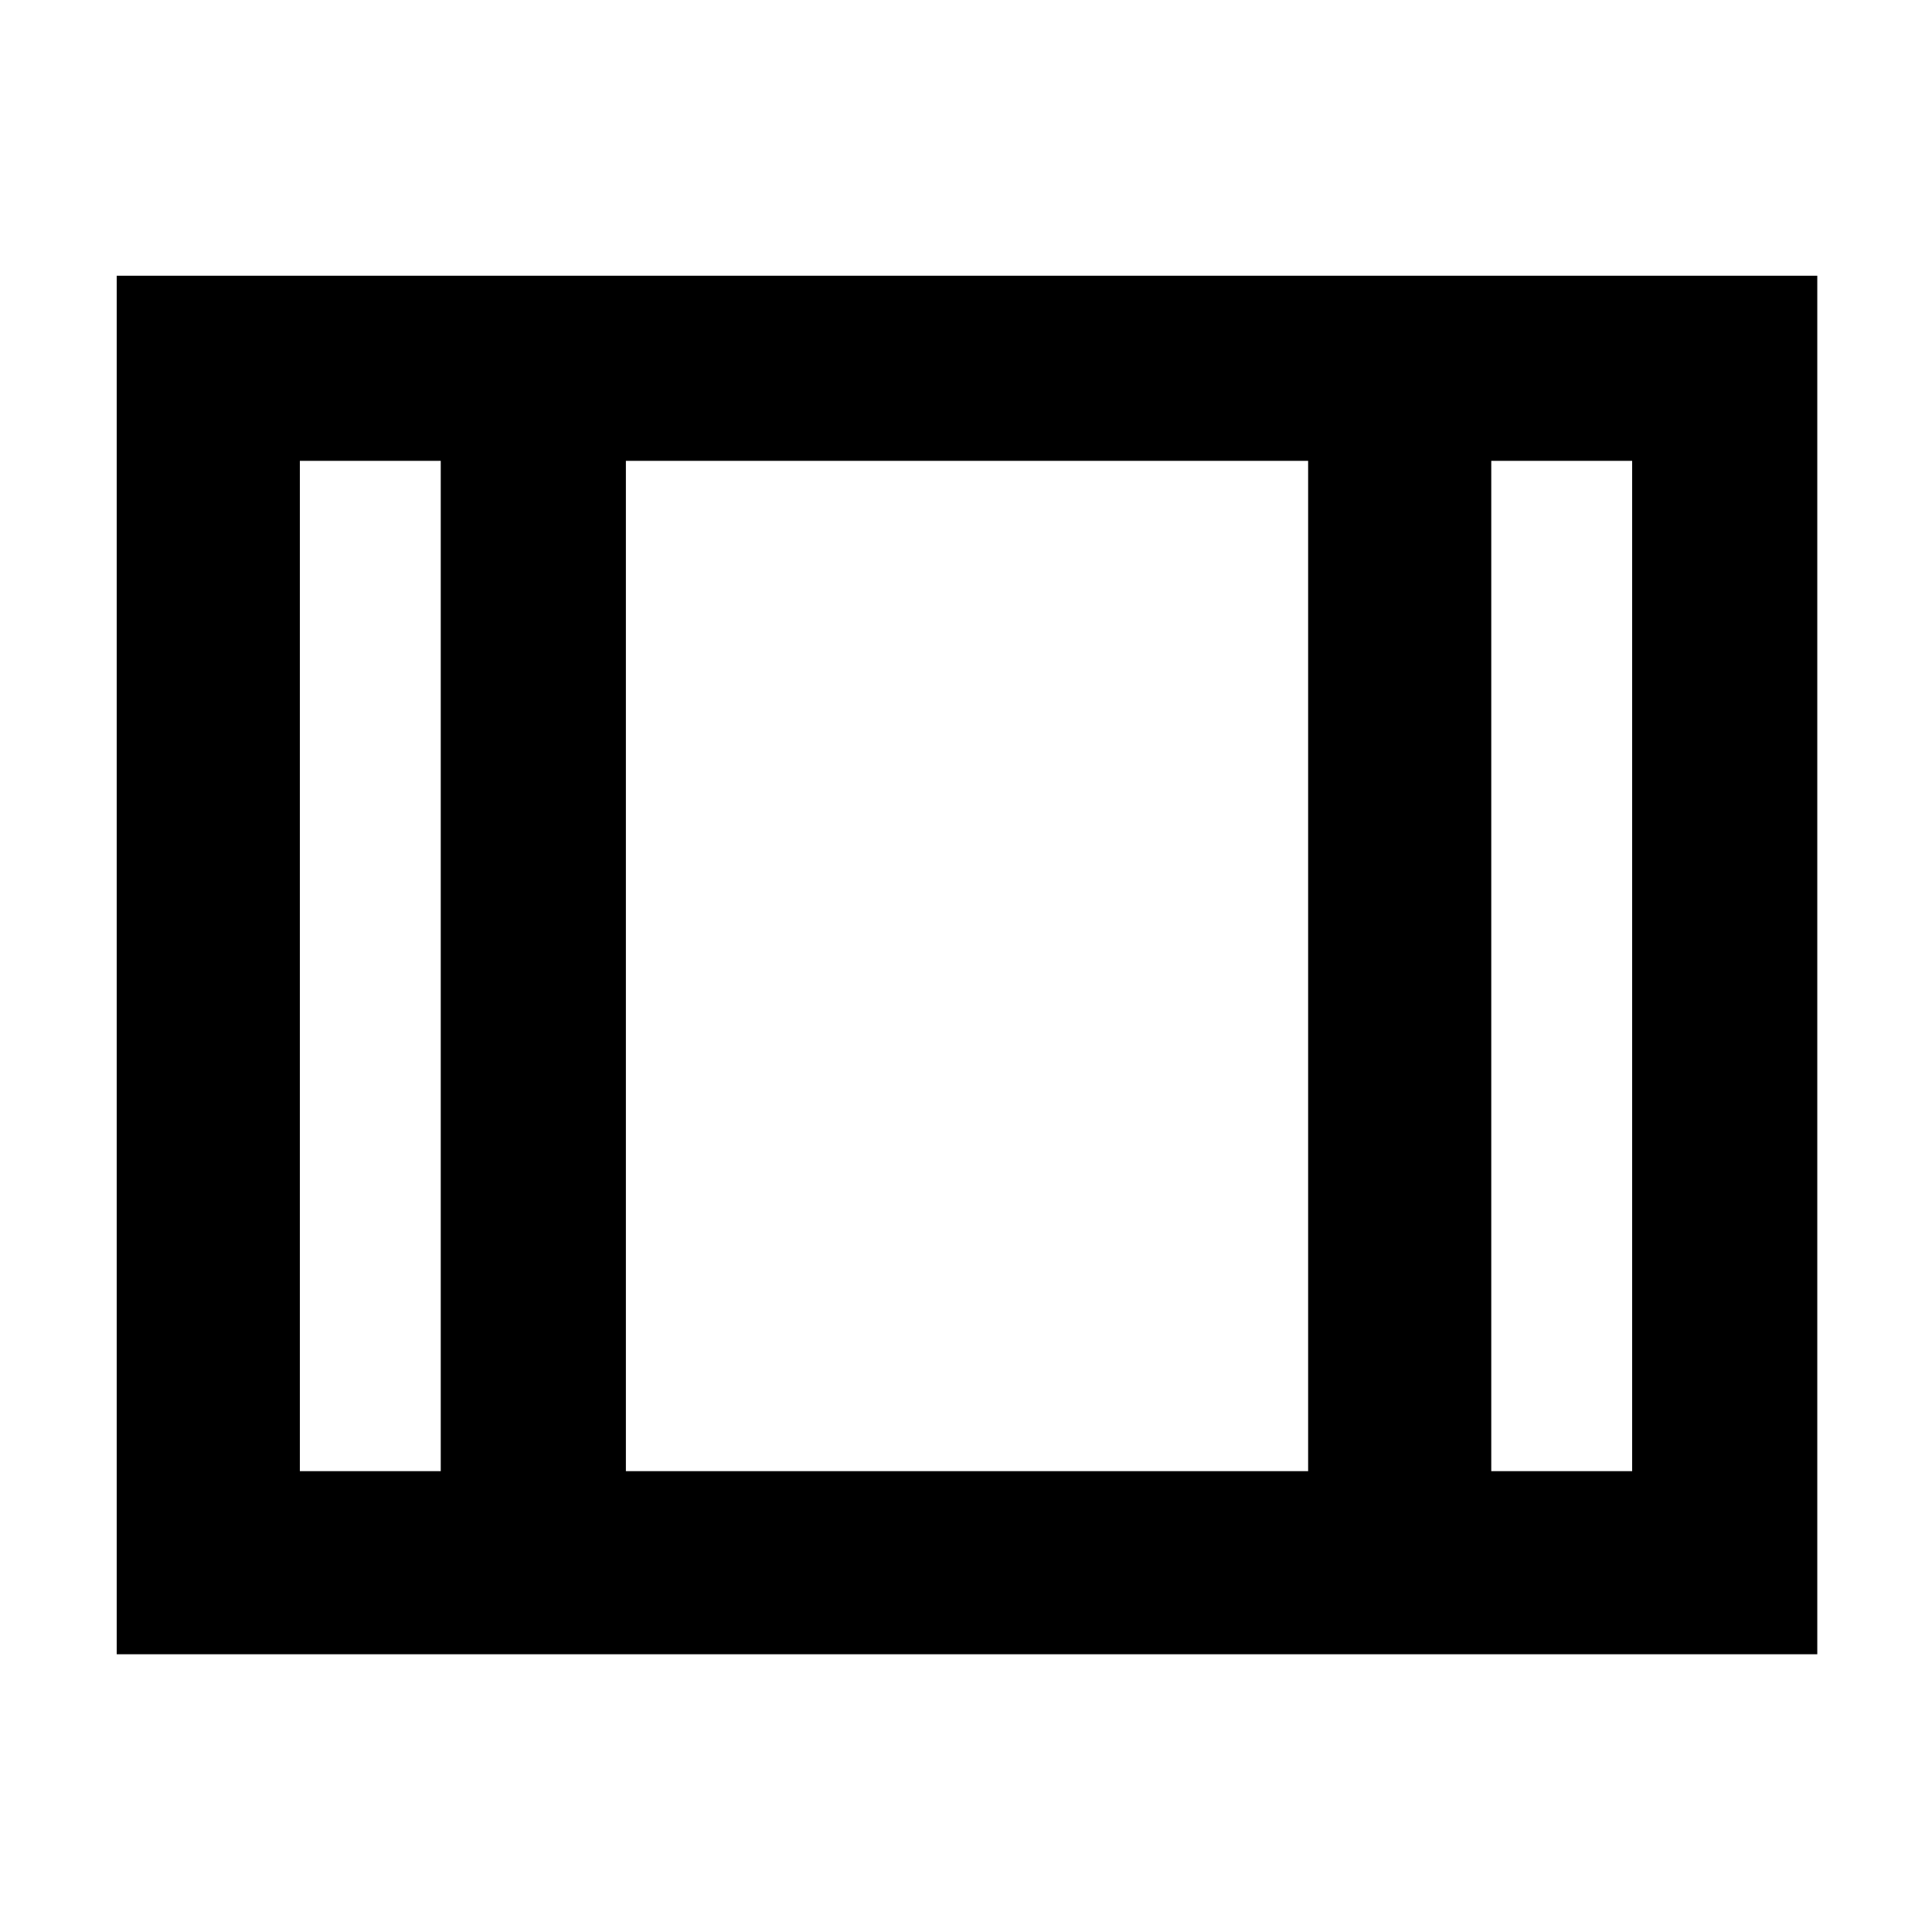 <svg xmlns="http://www.w3.org/2000/svg" height="48" viewBox="0 -960 960 960" width="48"><path d="M58-138v-685h845v685H58Zm91-91h70v-502h-70v502Zm162 0h339v-502H311v502Zm430 0h70v-502h-70v502ZM311-731v502-502Z"/></svg>